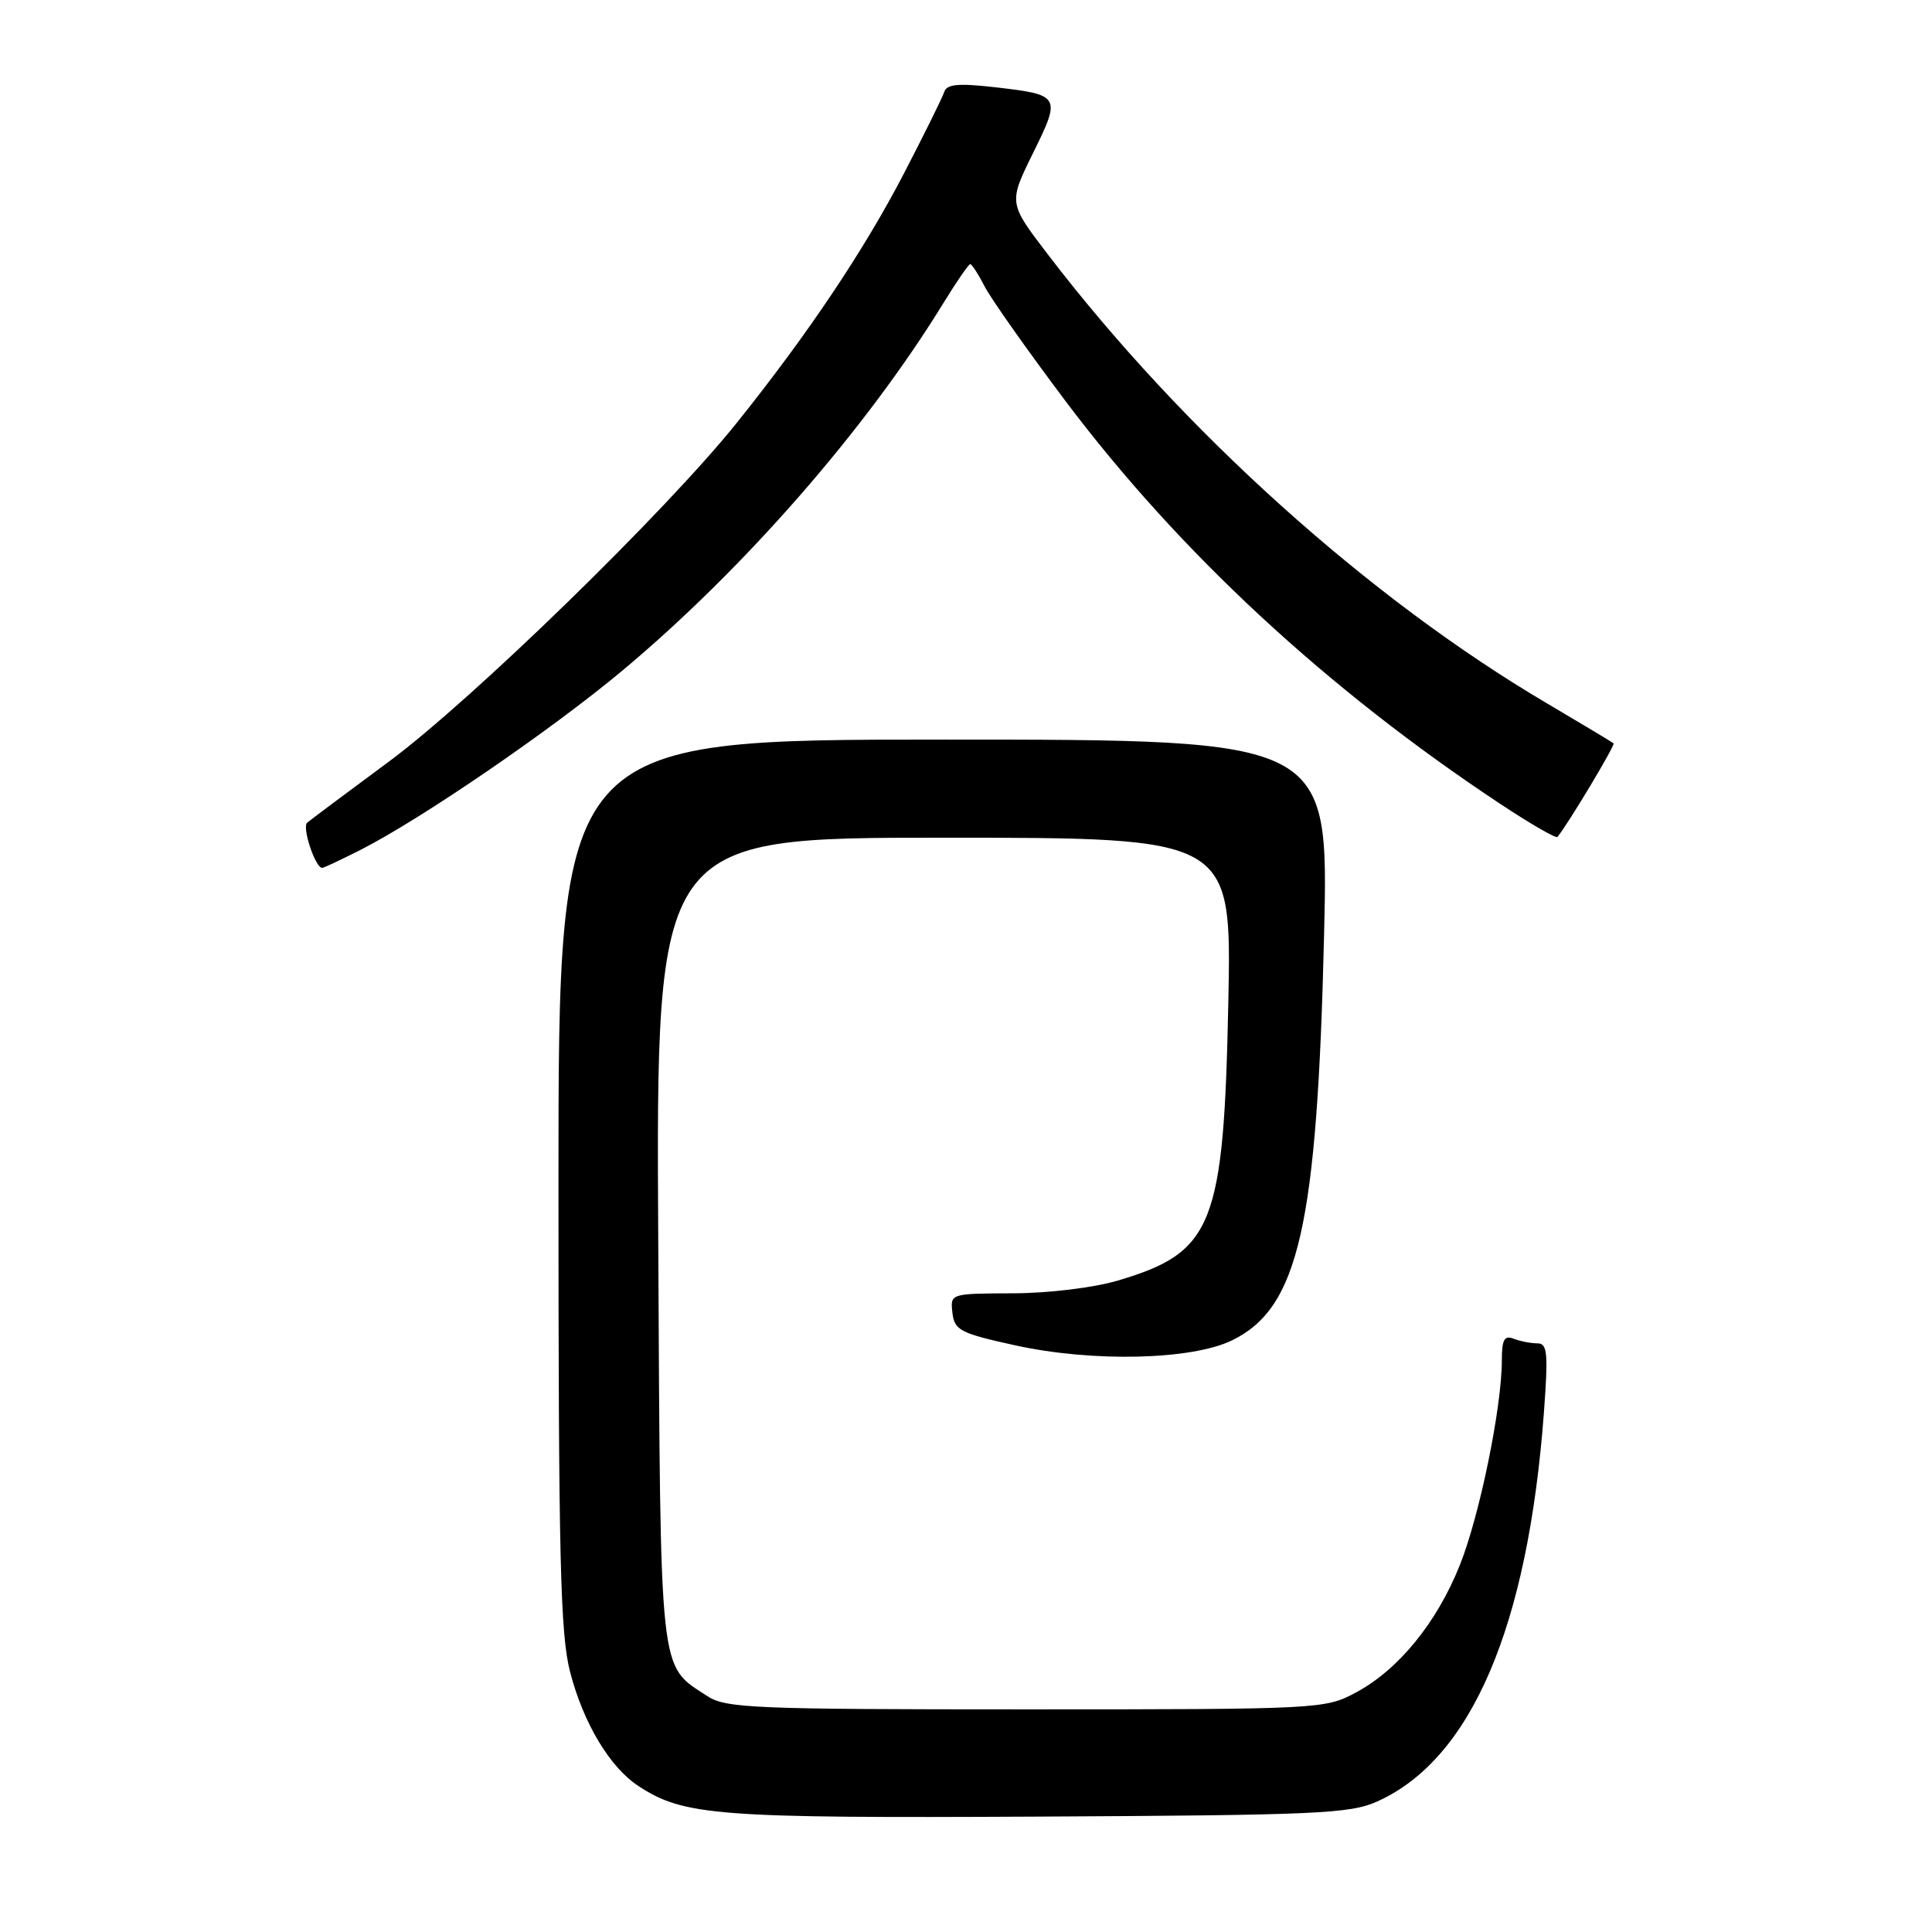 <?xml version="1.0" encoding="UTF-8" standalone="no"?>
<!DOCTYPE svg PUBLIC "-//W3C//DTD SVG 1.1//EN" "http://www.w3.org/Graphics/SVG/1.1/DTD/svg11.dtd" >
<svg xmlns="http://www.w3.org/2000/svg" xmlns:xlink="http://www.w3.org/1999/xlink" version="1.1" viewBox="0 0 256 256">
 <g >
 <path fill="currentColor"
d=" M 182.50 238.70 C 194.94 233.11 202.44 215.62 204.57 187.25 C 205.16 179.27 205.05 178.00 203.71 178.00 C 202.86 178.00 201.45 177.73 200.58 177.39 C 199.33 176.91 199.00 177.50 199.00 180.26 C 199.00 186.48 196.05 200.86 193.43 207.40 C 190.37 215.05 185.29 221.26 179.64 224.28 C 175.57 226.46 174.87 226.50 135.96 226.50 C 99.86 226.50 96.18 226.35 93.72 224.74 C 87.27 220.51 87.53 222.93 87.22 164.30 C 86.93 111.00 86.93 111.00 125.06 111.00 C 163.20 111.00 163.20 111.00 162.76 132.75 C 162.16 162.44 160.77 165.94 148.09 169.69 C 144.91 170.63 138.92 171.36 134.20 171.37 C 125.91 171.40 125.91 171.40 126.20 173.95 C 126.47 176.27 127.22 176.66 134.50 178.26 C 144.75 180.52 157.93 180.22 163.28 177.59 C 172.09 173.28 174.54 162.45 175.45 123.75 C 176.06 98.00 176.06 98.00 125.03 98.00 C 74.00 98.00 74.00 98.00 74.00 156.79 C 74.00 206.55 74.24 216.50 75.54 221.54 C 77.30 228.33 80.80 234.17 84.60 236.66 C 90.62 240.60 94.92 240.93 137.50 240.71 C 174.54 240.52 178.89 240.33 182.50 238.70 Z  M 47.78 112.61 C 55.83 108.52 73.08 96.71 82.50 88.83 C 98.52 75.44 114.70 56.92 124.95 40.25 C 126.72 37.36 128.35 35.00 128.56 35.00 C 128.77 35.00 129.65 36.35 130.50 38.01 C 131.36 39.66 136.17 46.47 141.19 53.15 C 156.29 73.21 175.83 91.31 198.76 106.50 C 202.76 109.15 206.18 111.13 206.37 110.90 C 207.68 109.35 214.05 98.73 213.81 98.50 C 213.64 98.35 209.68 95.97 205.00 93.21 C 181.43 79.33 156.71 57.09 138.83 33.69 C 133.63 26.89 133.63 26.89 136.88 20.29 C 140.63 12.68 140.55 12.55 131.65 11.54 C 126.99 11.01 125.45 11.16 125.12 12.17 C 124.89 12.90 122.50 17.73 119.82 22.90 C 114.54 33.09 107.11 44.19 97.65 56.00 C 88.28 67.71 62.54 92.77 51.50 100.94 C 46.00 105.00 41.14 108.64 40.70 109.01 C 39.99 109.62 41.78 115.00 42.69 115.00 C 42.90 115.00 45.19 113.92 47.78 112.61 Z "/>
</g>
</svg>